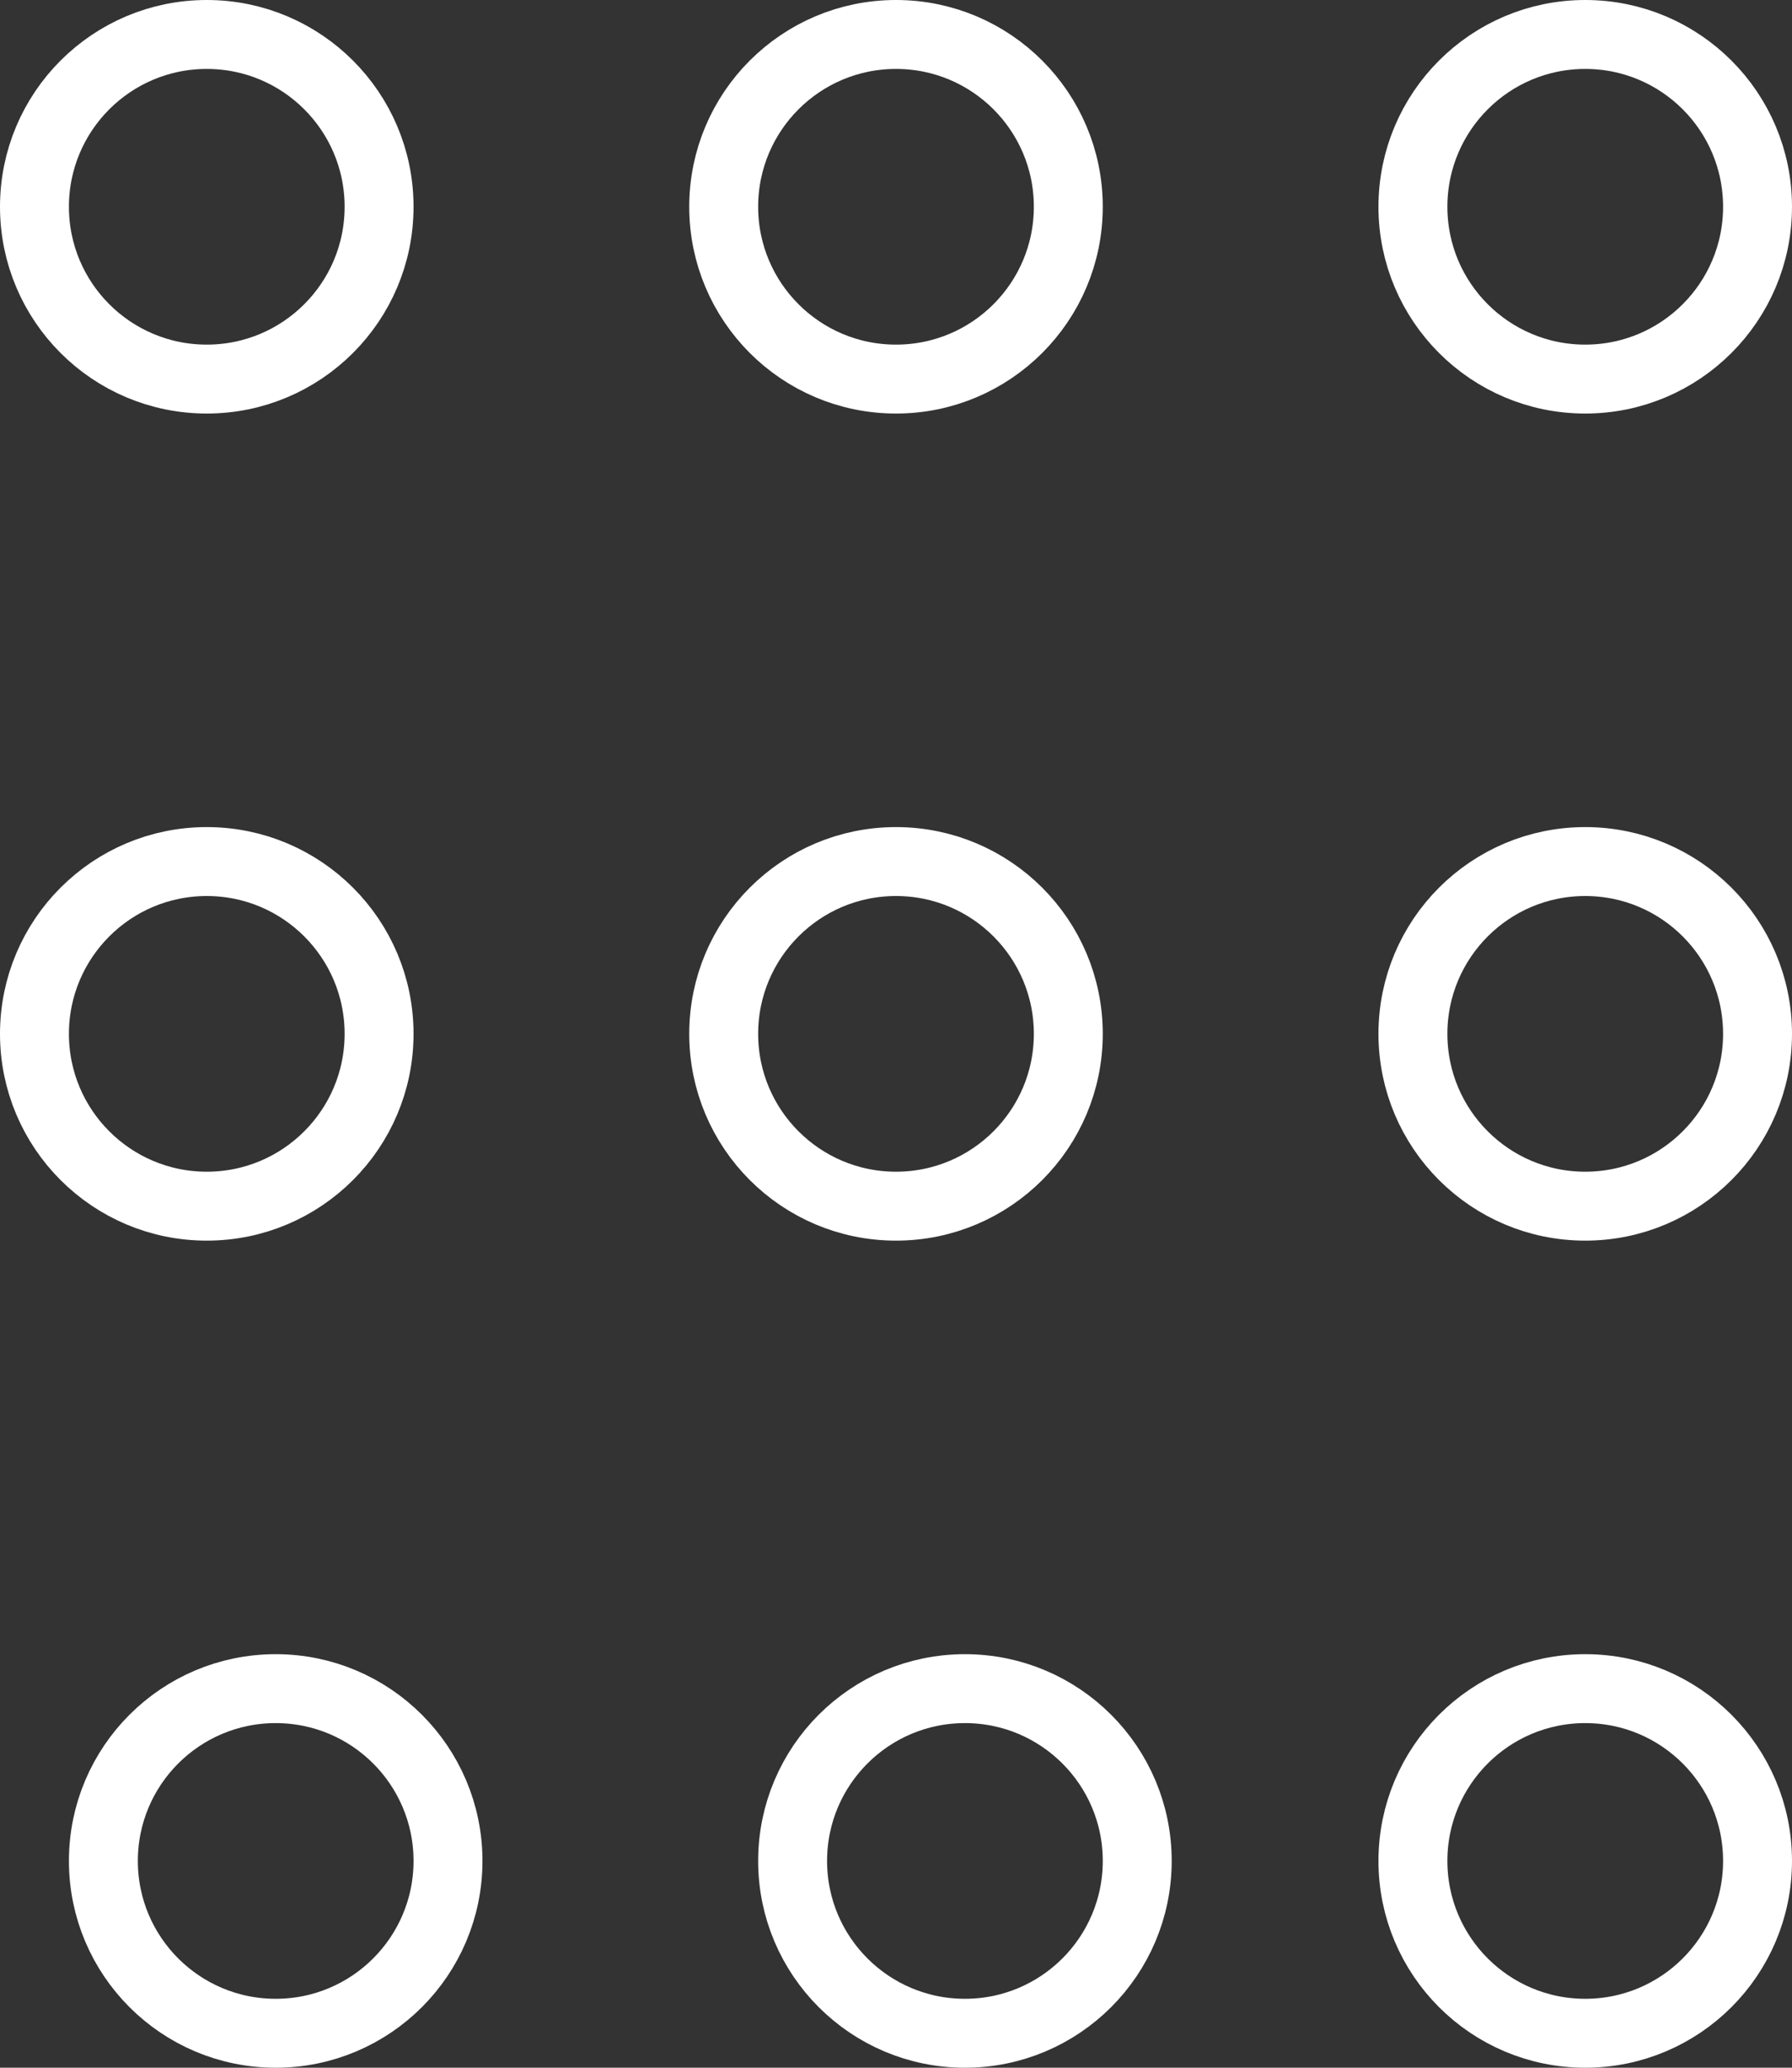 <svg xmlns="http://www.w3.org/2000/svg" width="26" height="30" viewBox="0 0 26 30">
  <rect x="0" y="0" width="26" height="30" fill="#333333" stroke="none"/>
  <g id="Group_160" data-name="Group 160" transform="translate(-438 -35)">
    <g id="Group_132" data-name="Group 132" transform="translate(437.868 35)">
      <g id="Ellipse_1" data-name="Ellipse 1" transform="translate(0.132 0)" fill="none" stroke="#fff" stroke-width="1">
        <circle cx="3" cy="3" r="3" stroke="none"/>
        <circle cx="3" cy="3" r="2.5" fill="none"/>
      </g>
      <g id="Ellipse_2" data-name="Ellipse 2" transform="translate(10.132 0)" fill="none" stroke="#fff" stroke-width="1">
        <circle cx="3" cy="3" r="3" stroke="none"/>
        <circle cx="3" cy="3" r="2.5" fill="none"/>
      </g>
      <g id="Ellipse_3" data-name="Ellipse 3" transform="translate(20.132 0)" fill="none" stroke="#fff" stroke-width="1">
        <circle cx="3" cy="3" r="3" stroke="none"/>
        <circle cx="3" cy="3" r="2.5" fill="none"/>
      </g>
    </g>
    <g id="Group_134" data-name="Group 134" transform="translate(437.868 46.668)">
      <g id="Ellipse_4" data-name="Ellipse 4" transform="translate(0.132 0.332)" fill="none" stroke="#fff" stroke-width="1">
        <circle cx="3" cy="3" r="3" stroke="none"/>
        <circle cx="3" cy="3" r="2.5" fill="none"/>
      </g>
      <g id="Ellipse_6" data-name="Ellipse 6" transform="translate(20.132 0.332)" fill="none" stroke="#fff" stroke-width="1">
        <circle cx="3" cy="3" r="3" stroke="none"/>
        <circle cx="3" cy="3" r="2.5" fill="none"/>
      </g>
      <g id="Ellipse_5" data-name="Ellipse 5" transform="translate(10.132 0.332)" fill="none" stroke="#fff" stroke-width="1">
        <circle cx="3" cy="3" r="3" stroke="none"/>
        <circle cx="3" cy="3" r="2.5" fill="none"/>
      </g>
    </g>
    <g id="Group_159" data-name="Group 159" transform="translate(438.868 58.668)">
      <g id="Ellipse_4-2" data-name="Ellipse 4" transform="translate(0.132 0.332)" fill="none" stroke="#fff" stroke-width="1">
        <circle cx="3" cy="3" r="3" stroke="none"/>
        <circle cx="3" cy="3" r="2.5" fill="none"/>
      </g>
      <g id="Ellipse_6-2" data-name="Ellipse 6" transform="translate(19.132 0.332)" fill="none" stroke="#fff" stroke-width="1">
        <circle cx="3" cy="3" r="3" stroke="none"/>
        <circle cx="3" cy="3" r="2.5" fill="none"/>
      </g>
      <g id="Ellipse_5-2" data-name="Ellipse 5" transform="translate(10.132 0.332)" fill="none" stroke="#fff" stroke-width="1">
        <circle cx="3" cy="3" r="3" stroke="none"/>
        <circle cx="3" cy="3" r="2.5" fill="none"/>
      </g>
    </g>
  </g>
</svg>
